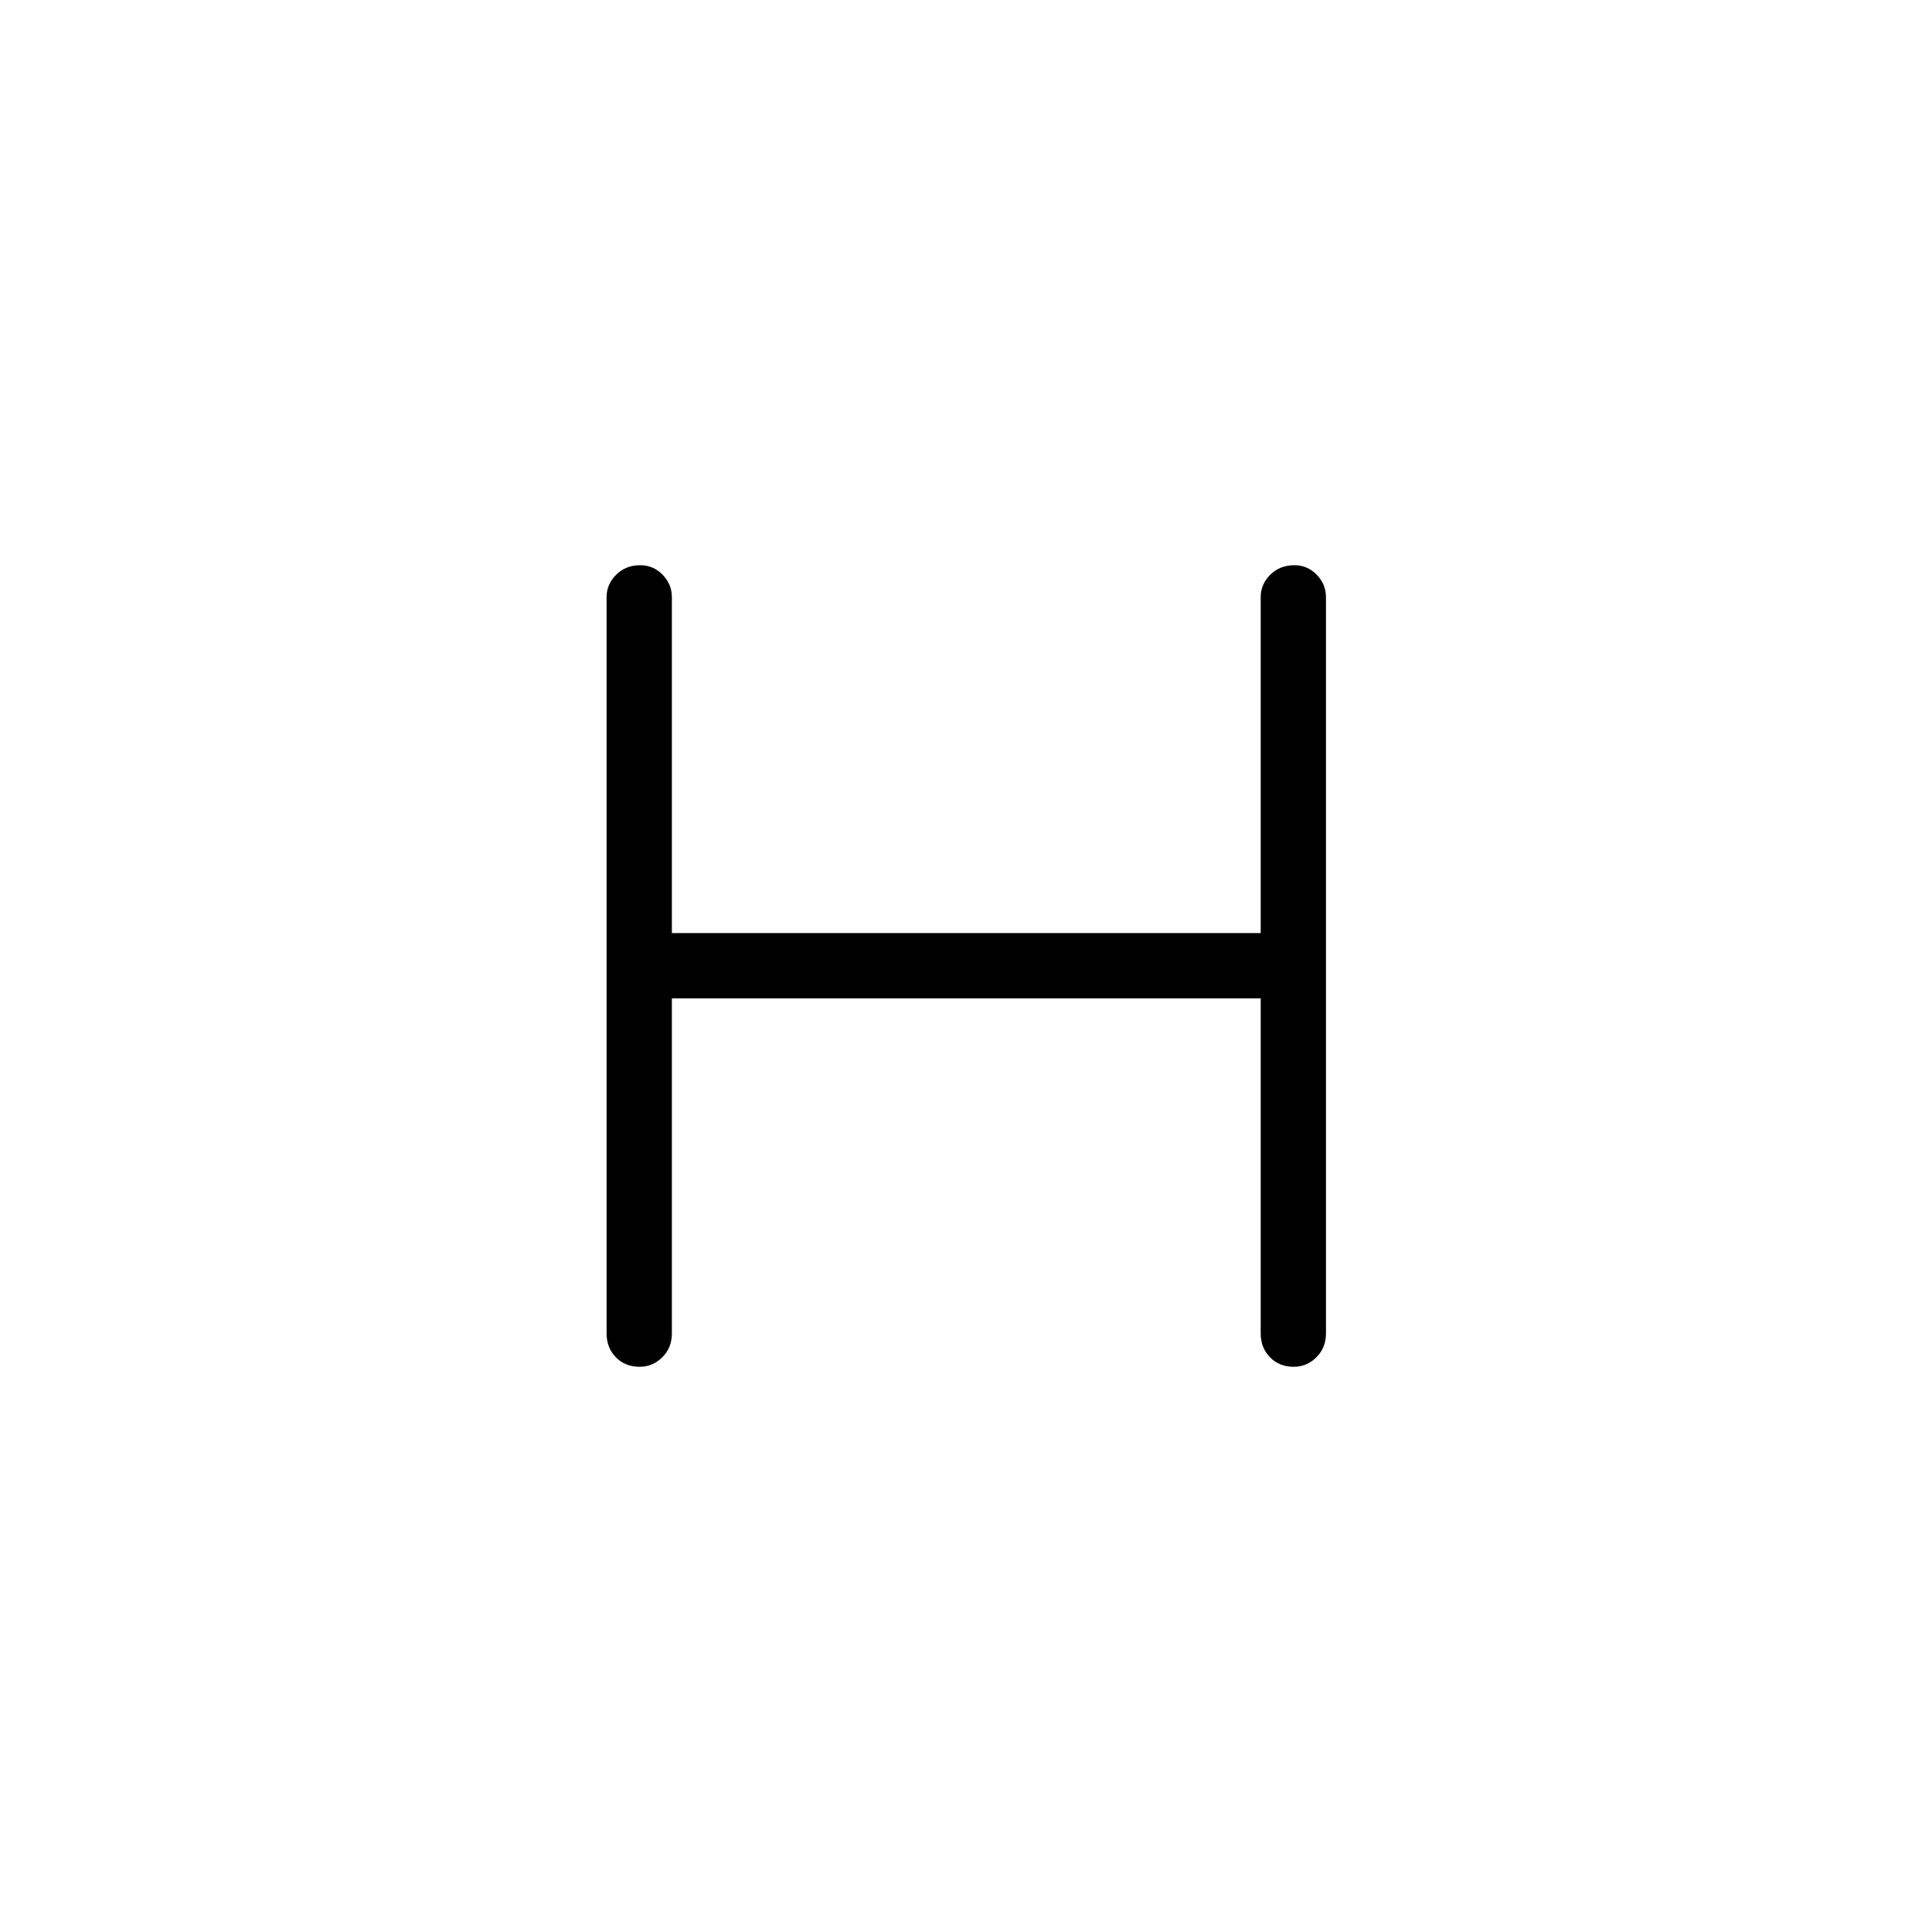 <svg xmlns="http://www.w3.org/2000/svg" height="40" viewBox="0 -960 960 960" width="40"><path d="M333.85-463.92v166.5q0 7.13-4.77 11.85t-11.25 4.72q-7.19 0-11.8-4.72-4.62-4.72-4.62-11.85v-365.87q0-6.42 4.77-11.14 4.77-4.72 11.96-4.72 6.48 0 11.09 4.72 4.62 4.72 4.62 11.14v166.93h292.59v-166.93q0-6.42 4.76-11.14 4.77-4.72 11.97-4.72 6.47 0 11.09 4.72 4.61 4.72 4.61 11.14v365.87q0 7.13-4.77 11.85-4.76 4.72-11.24 4.72-7.19 0-11.81-4.72-4.61-4.72-4.61-11.85v-166.5H333.85Z"/></svg>